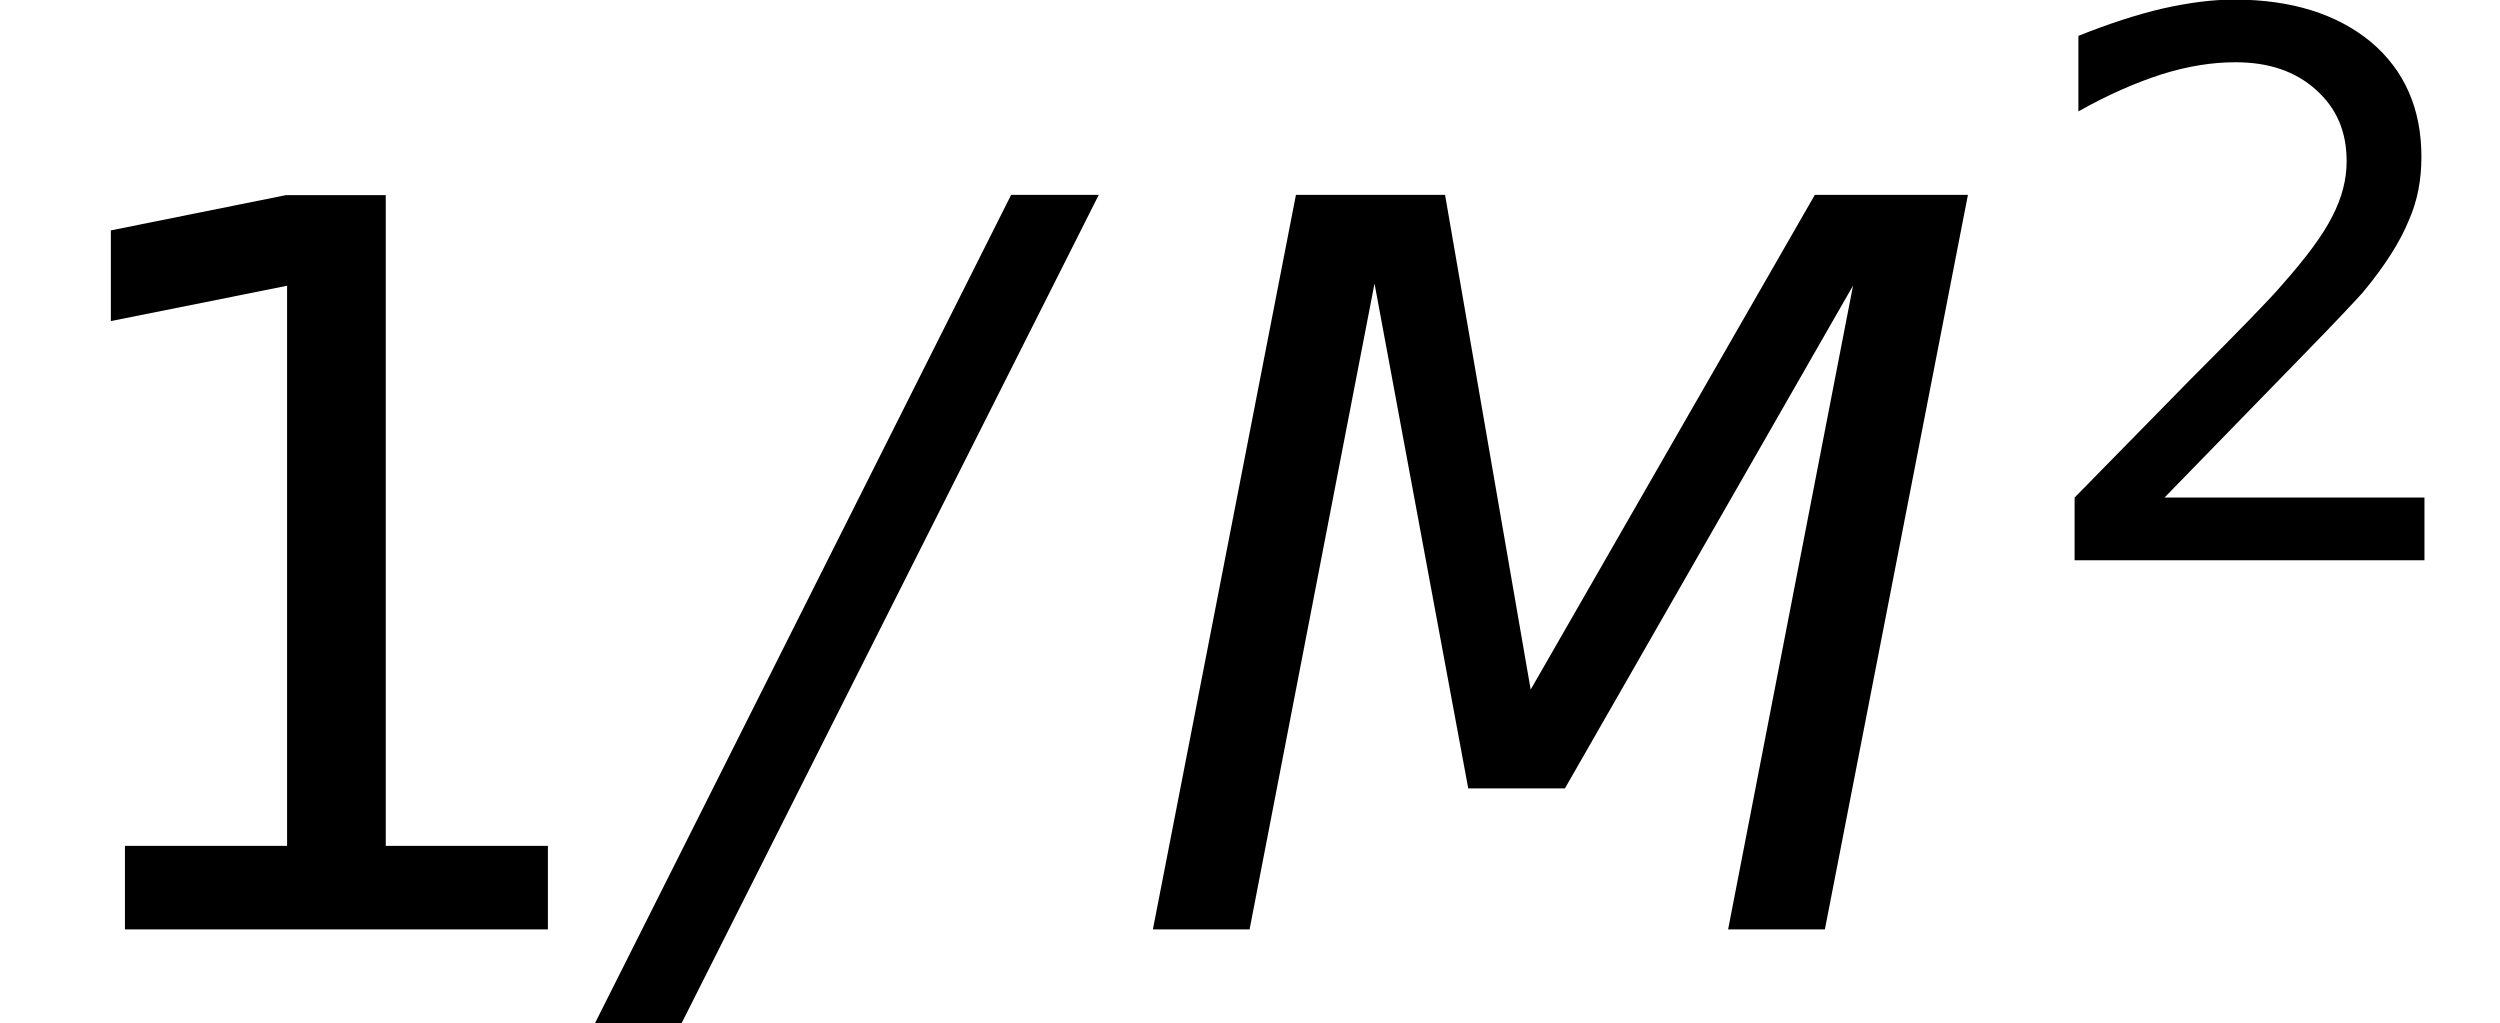 <?xml version='1.0' encoding='UTF-8'?>
<!-- This file was generated by dvisvgm 2.6.3 -->
<svg version='1.1' xmlns='http://www.w3.org/2000/svg' xmlns:xlink='http://www.w3.org/1999/xlink' width='29.554pt' height='12.095pt' viewBox='0.149 -10.987 29.554 12.095'>
<defs>
<path id='g1-6' d='M4.05 -8.683L-0.869 1.108H0.155L5.086 -8.683H4.05Z'/>
<path id='g1-34' d='M2.013 -8.683L0.322 0H1.465L2.942 -7.635L4.05 -1.667H5.193L8.599 -7.611L7.122 0H8.266L9.957 -8.683H8.147L4.788 -2.835L3.776 -8.683H2.013Z'/>
<path id='g5-15' d='M1.108 -0.741V0H4.859V-0.741H3.421V-6.512H2.537L0.983 -6.199V-5.395L2.546 -5.708V-0.741H1.108Z'/>
<path id='g5-16' d='M1.715 -0.741L3.359 -2.43C3.752 -2.832 3.984 -3.082 4.056 -3.162C4.324 -3.484 4.502 -3.77 4.6 -4.011C4.708 -4.252 4.752 -4.502 4.752 -4.77C4.752 -5.333 4.556 -5.789 4.154 -6.128C3.752 -6.458 3.216 -6.628 2.537 -6.628C2.287 -6.628 2.001 -6.592 1.688 -6.521C1.385 -6.45 1.054 -6.342 0.697 -6.199V-5.306C1.045 -5.503 1.376 -5.646 1.679 -5.744C1.992 -5.842 2.278 -5.887 2.555 -5.887C2.948 -5.887 3.261 -5.78 3.502 -5.565C3.752 -5.342 3.868 -5.065 3.868 -4.717C3.868 -4.502 3.814 -4.288 3.698 -4.064C3.591 -3.85 3.394 -3.582 3.109 -3.261C2.966 -3.091 2.599 -2.716 2.019 -2.135L0.652 -0.741V0H4.788V-0.741H1.715Z'/>
<use id='g8-15' xlink:href='#g5-15' transform='scale(1.333)'/>
</defs>
<g id='page1'>
<use x='0.149' y='0' xlink:href='#g8-15'/>
<use x='8.052' y='0' xlink:href='#g1-6'/>
<use x='13.456' y='0' xlink:href='#g1-34'/>
<use x='24.022' y='-4.364' xlink:href='#g5-16'/>
</g>
</svg>